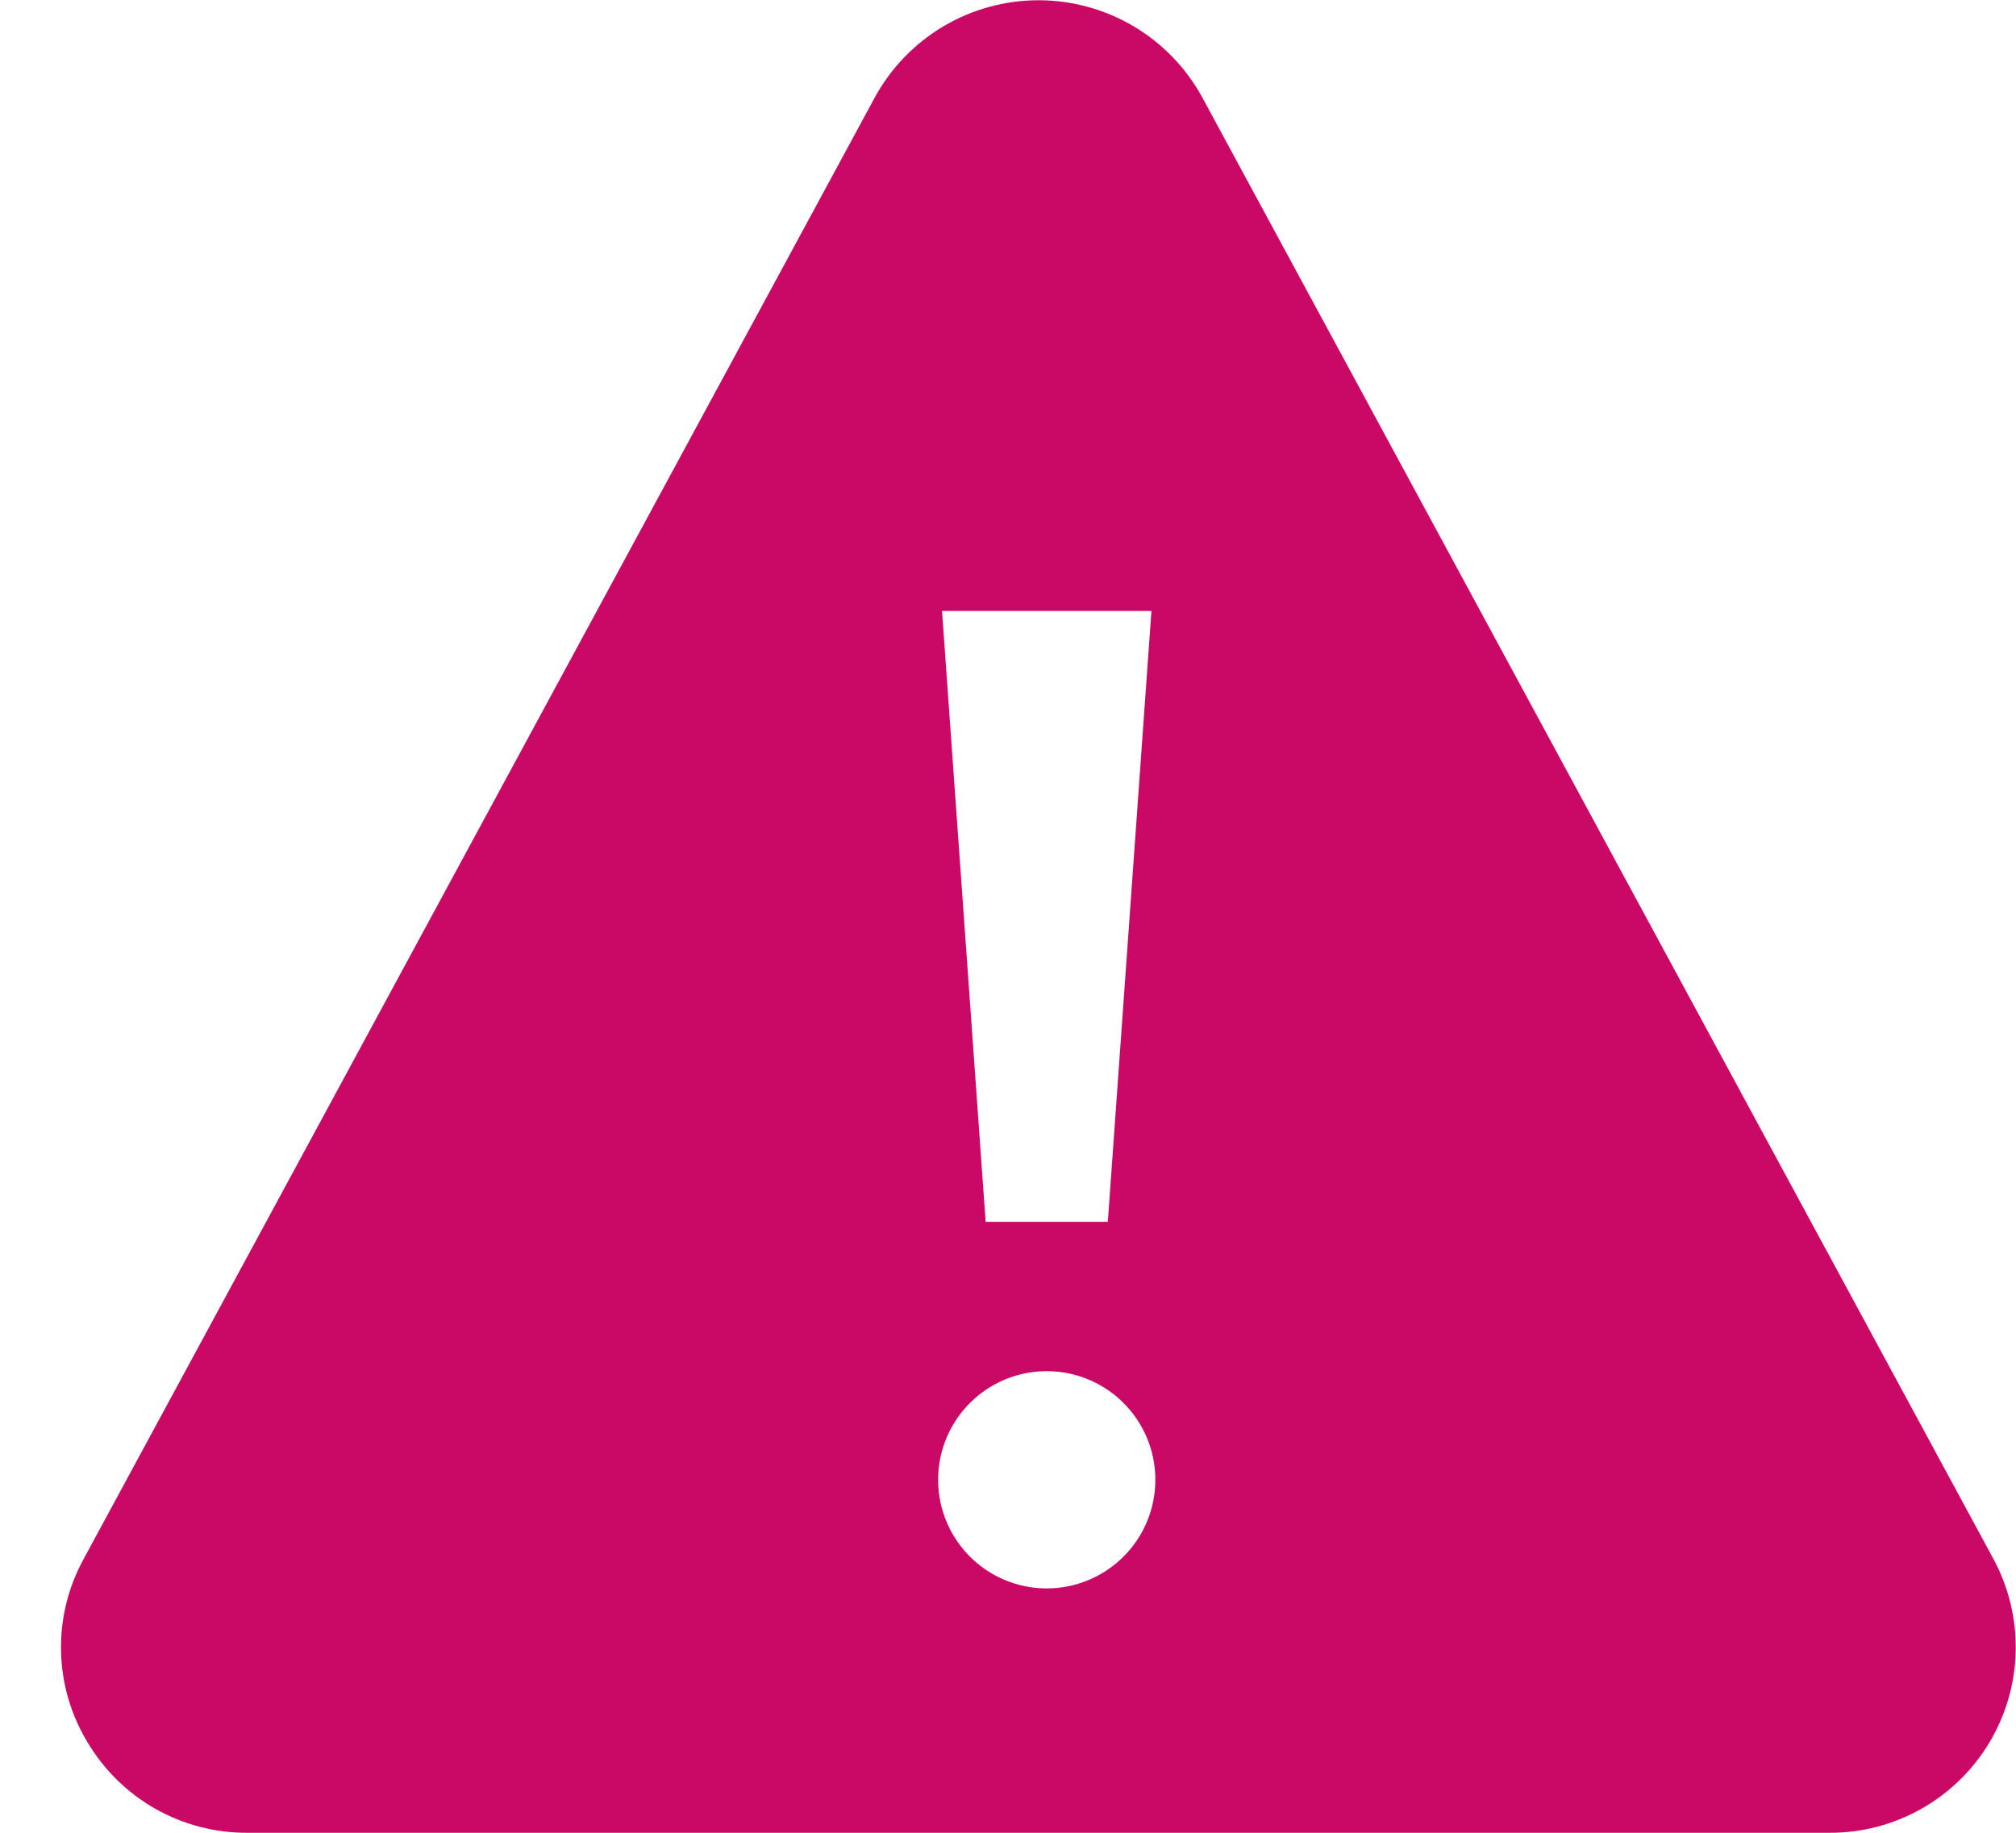 <?xml version="1.0" encoding="UTF-8" standalone="no"?>
<svg
   xmlns:dc="http://purl.org/dc/elements/1.1/"
   xmlns:cc="http://creativecommons.org/ns#"
   xmlns:rdf="http://www.w3.org/1999/02/22-rdf-syntax-ns#"
   xmlns:svg="http://www.w3.org/2000/svg"
   xmlns="http://www.w3.org/2000/svg"
   id="svg4"
   version="1.1"
   fill="none"
   viewBox="0 0 33 30"
   height="30"
   width="33">
  <defs
     id="defs8" />
  <path
     id="path2"
     fill="#CA0865"
     d="M32.633 25.522L19.683 1.6C19.421 1.117 19.033 0.714 18.561 0.433C18.089 0.152 17.549 0.004 17 0.004C16.451 0.004 15.911 0.152 15.439 0.433C14.967 0.714 14.579 1.117 14.317 1.6L1.367 25.522C1.115 25.983 0.988 26.501 0.999 27.026C1.01 27.552 1.158 28.064 1.43 28.514C1.699 28.969 2.082 29.346 2.542 29.607C3.001 29.867 3.521 30.003 4.05 30H29.95C30.476 30.002 30.994 29.866 31.452 29.607C31.91 29.348 32.293 28.975 32.564 28.523C32.834 28.072 32.983 27.558 32.995 27.032C33.007 26.506 32.882 25.985 32.633 25.522ZM18.848 10L18.134 20H16.134L15.42 10H18.848ZM17.134 26C16.782 26 16.439 25.896 16.146 25.7C15.854 25.505 15.626 25.227 15.491 24.902C15.357 24.578 15.322 24.22 15.39 23.875C15.459 23.53 15.628 23.213 15.877 22.965C16.125 22.716 16.442 22.547 16.787 22.478C17.132 22.41 17.489 22.445 17.814 22.579C18.139 22.714 18.417 22.942 18.612 23.234C18.808 23.527 18.912 23.87 18.912 24.222C18.912 24.694 18.725 25.146 18.391 25.479C18.058 25.813 17.605 26 17.134 26Z" />
</svg>
